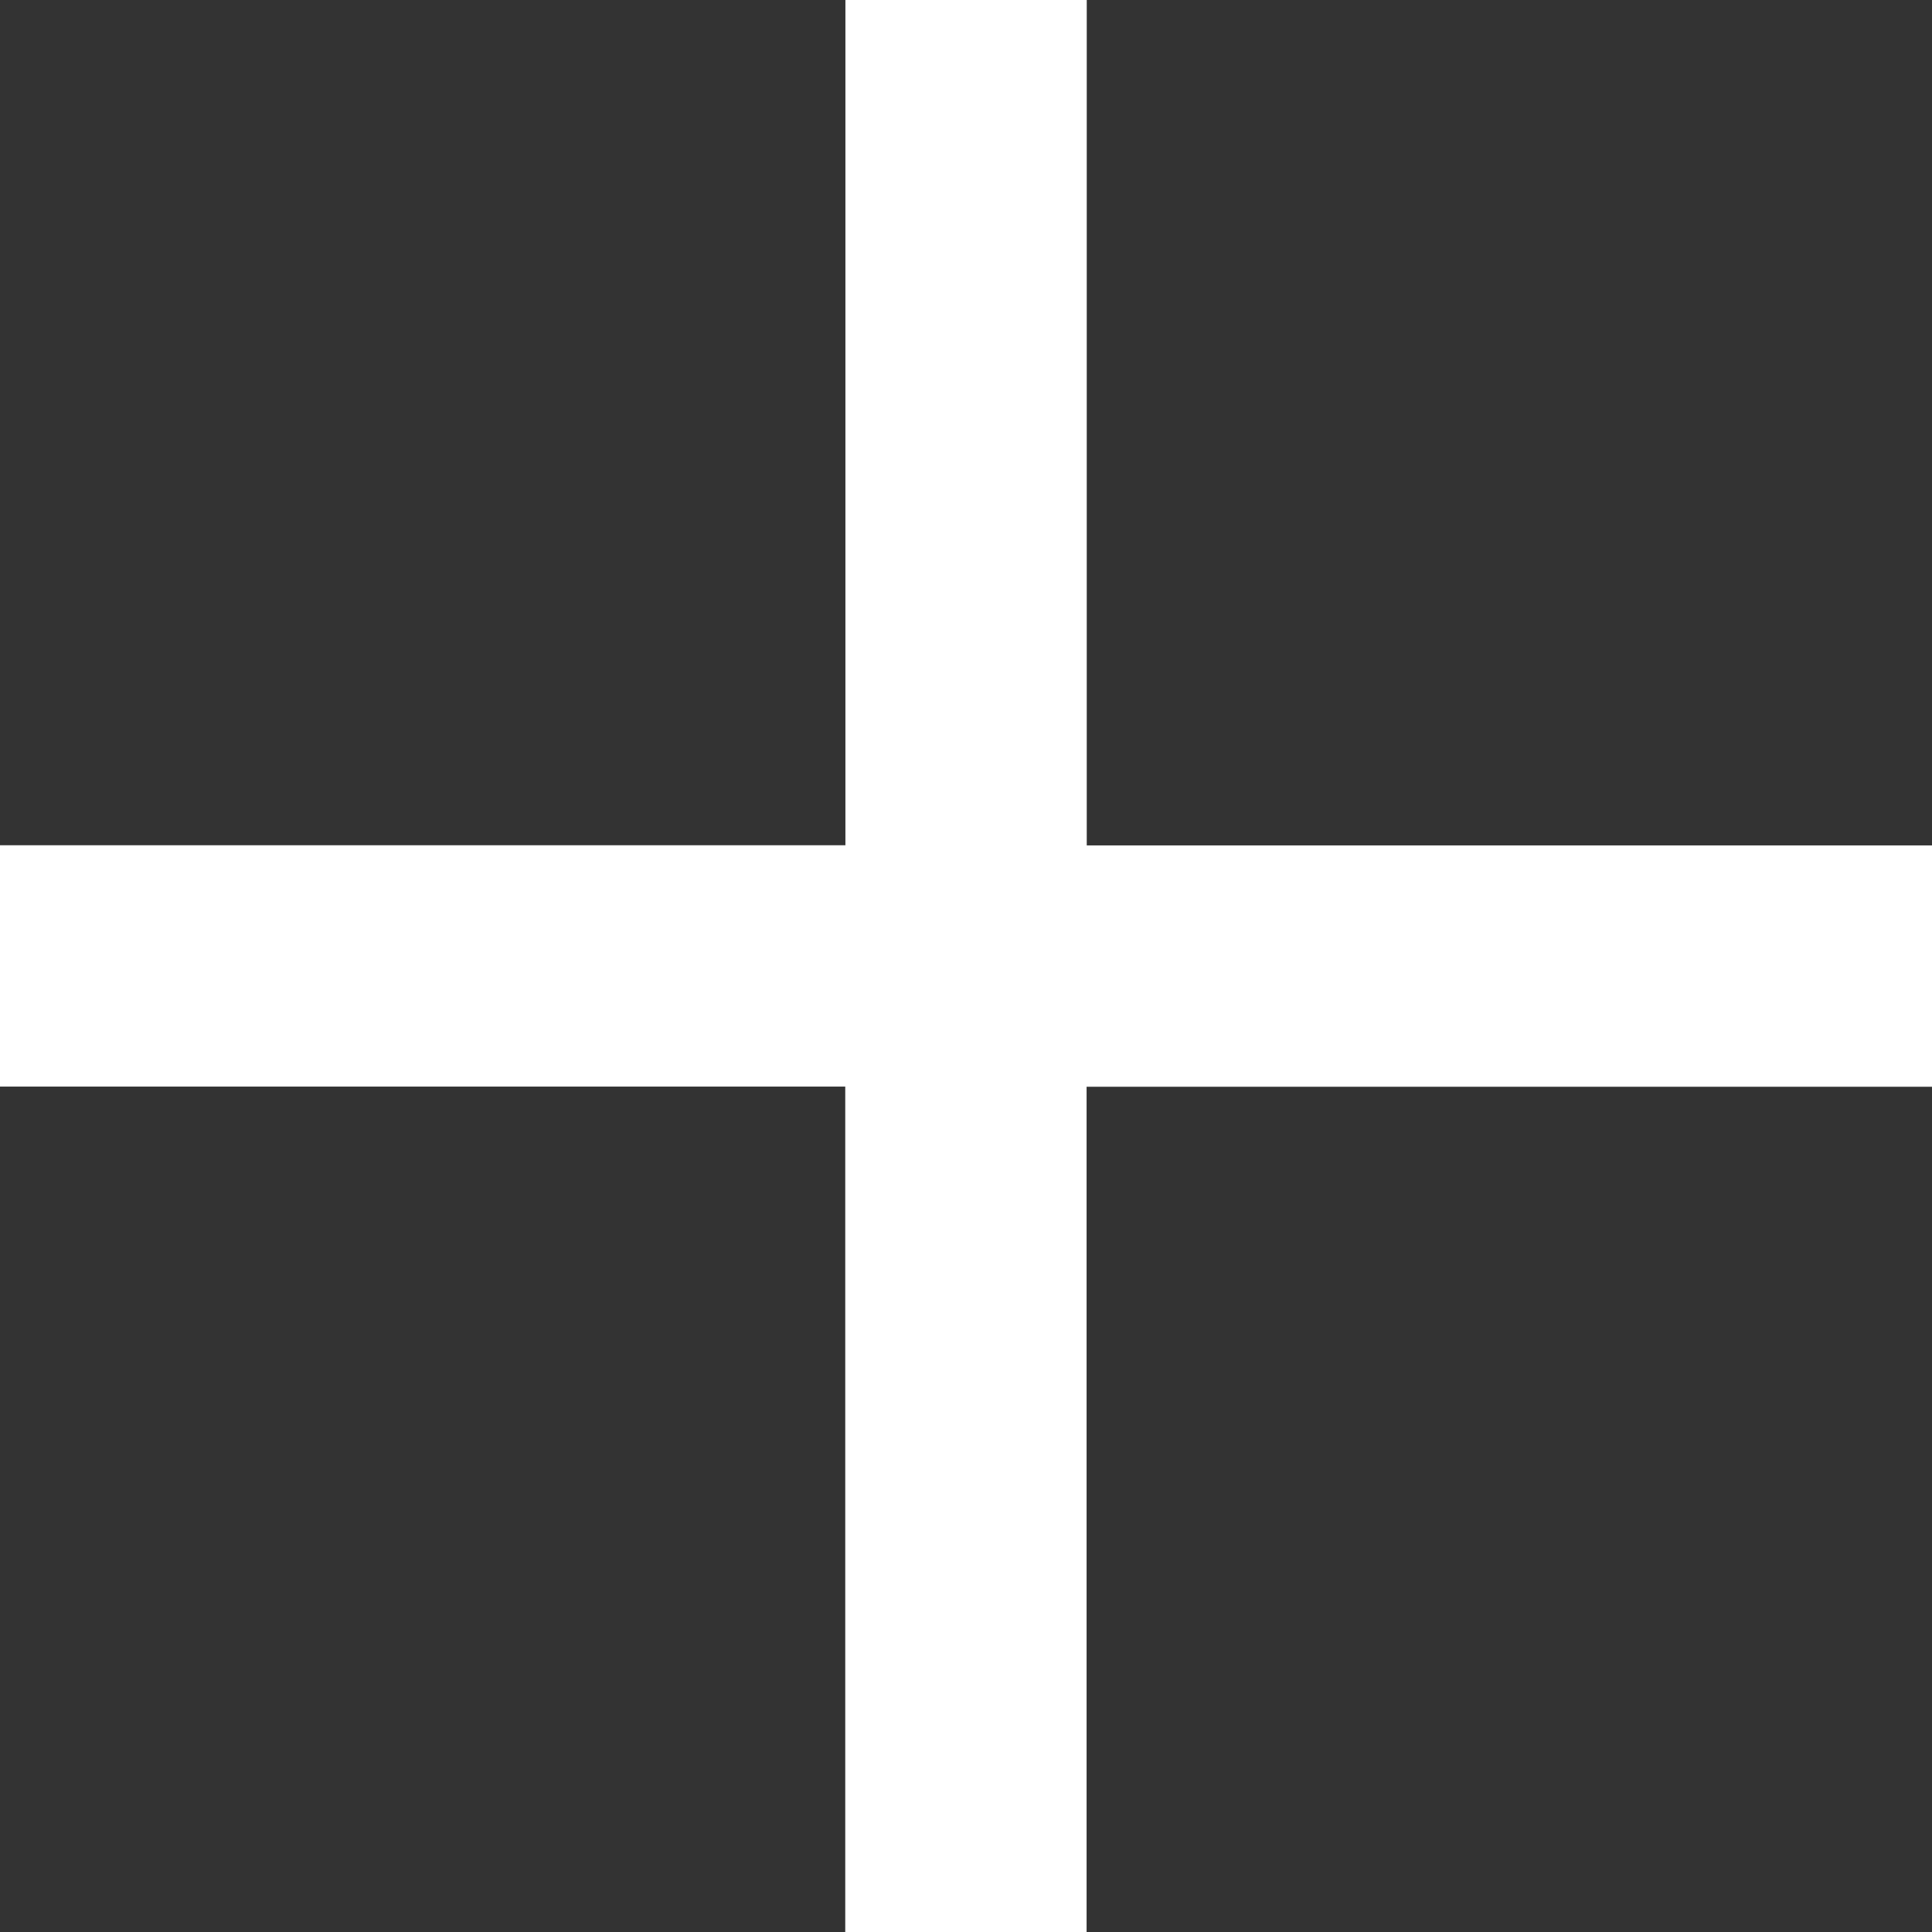 <svg width="12" height="12" fill="none" xmlns="http://www.w3.org/2000/svg"><rect width="100%" height="100%" fill="#333333" stroke="none"/><path d="M6.749 6.749V12H5.25V6.749H0V5.25h5.251V0H6.75v5.251H12V6.75H6.749Z" fill="#fff"/></svg>